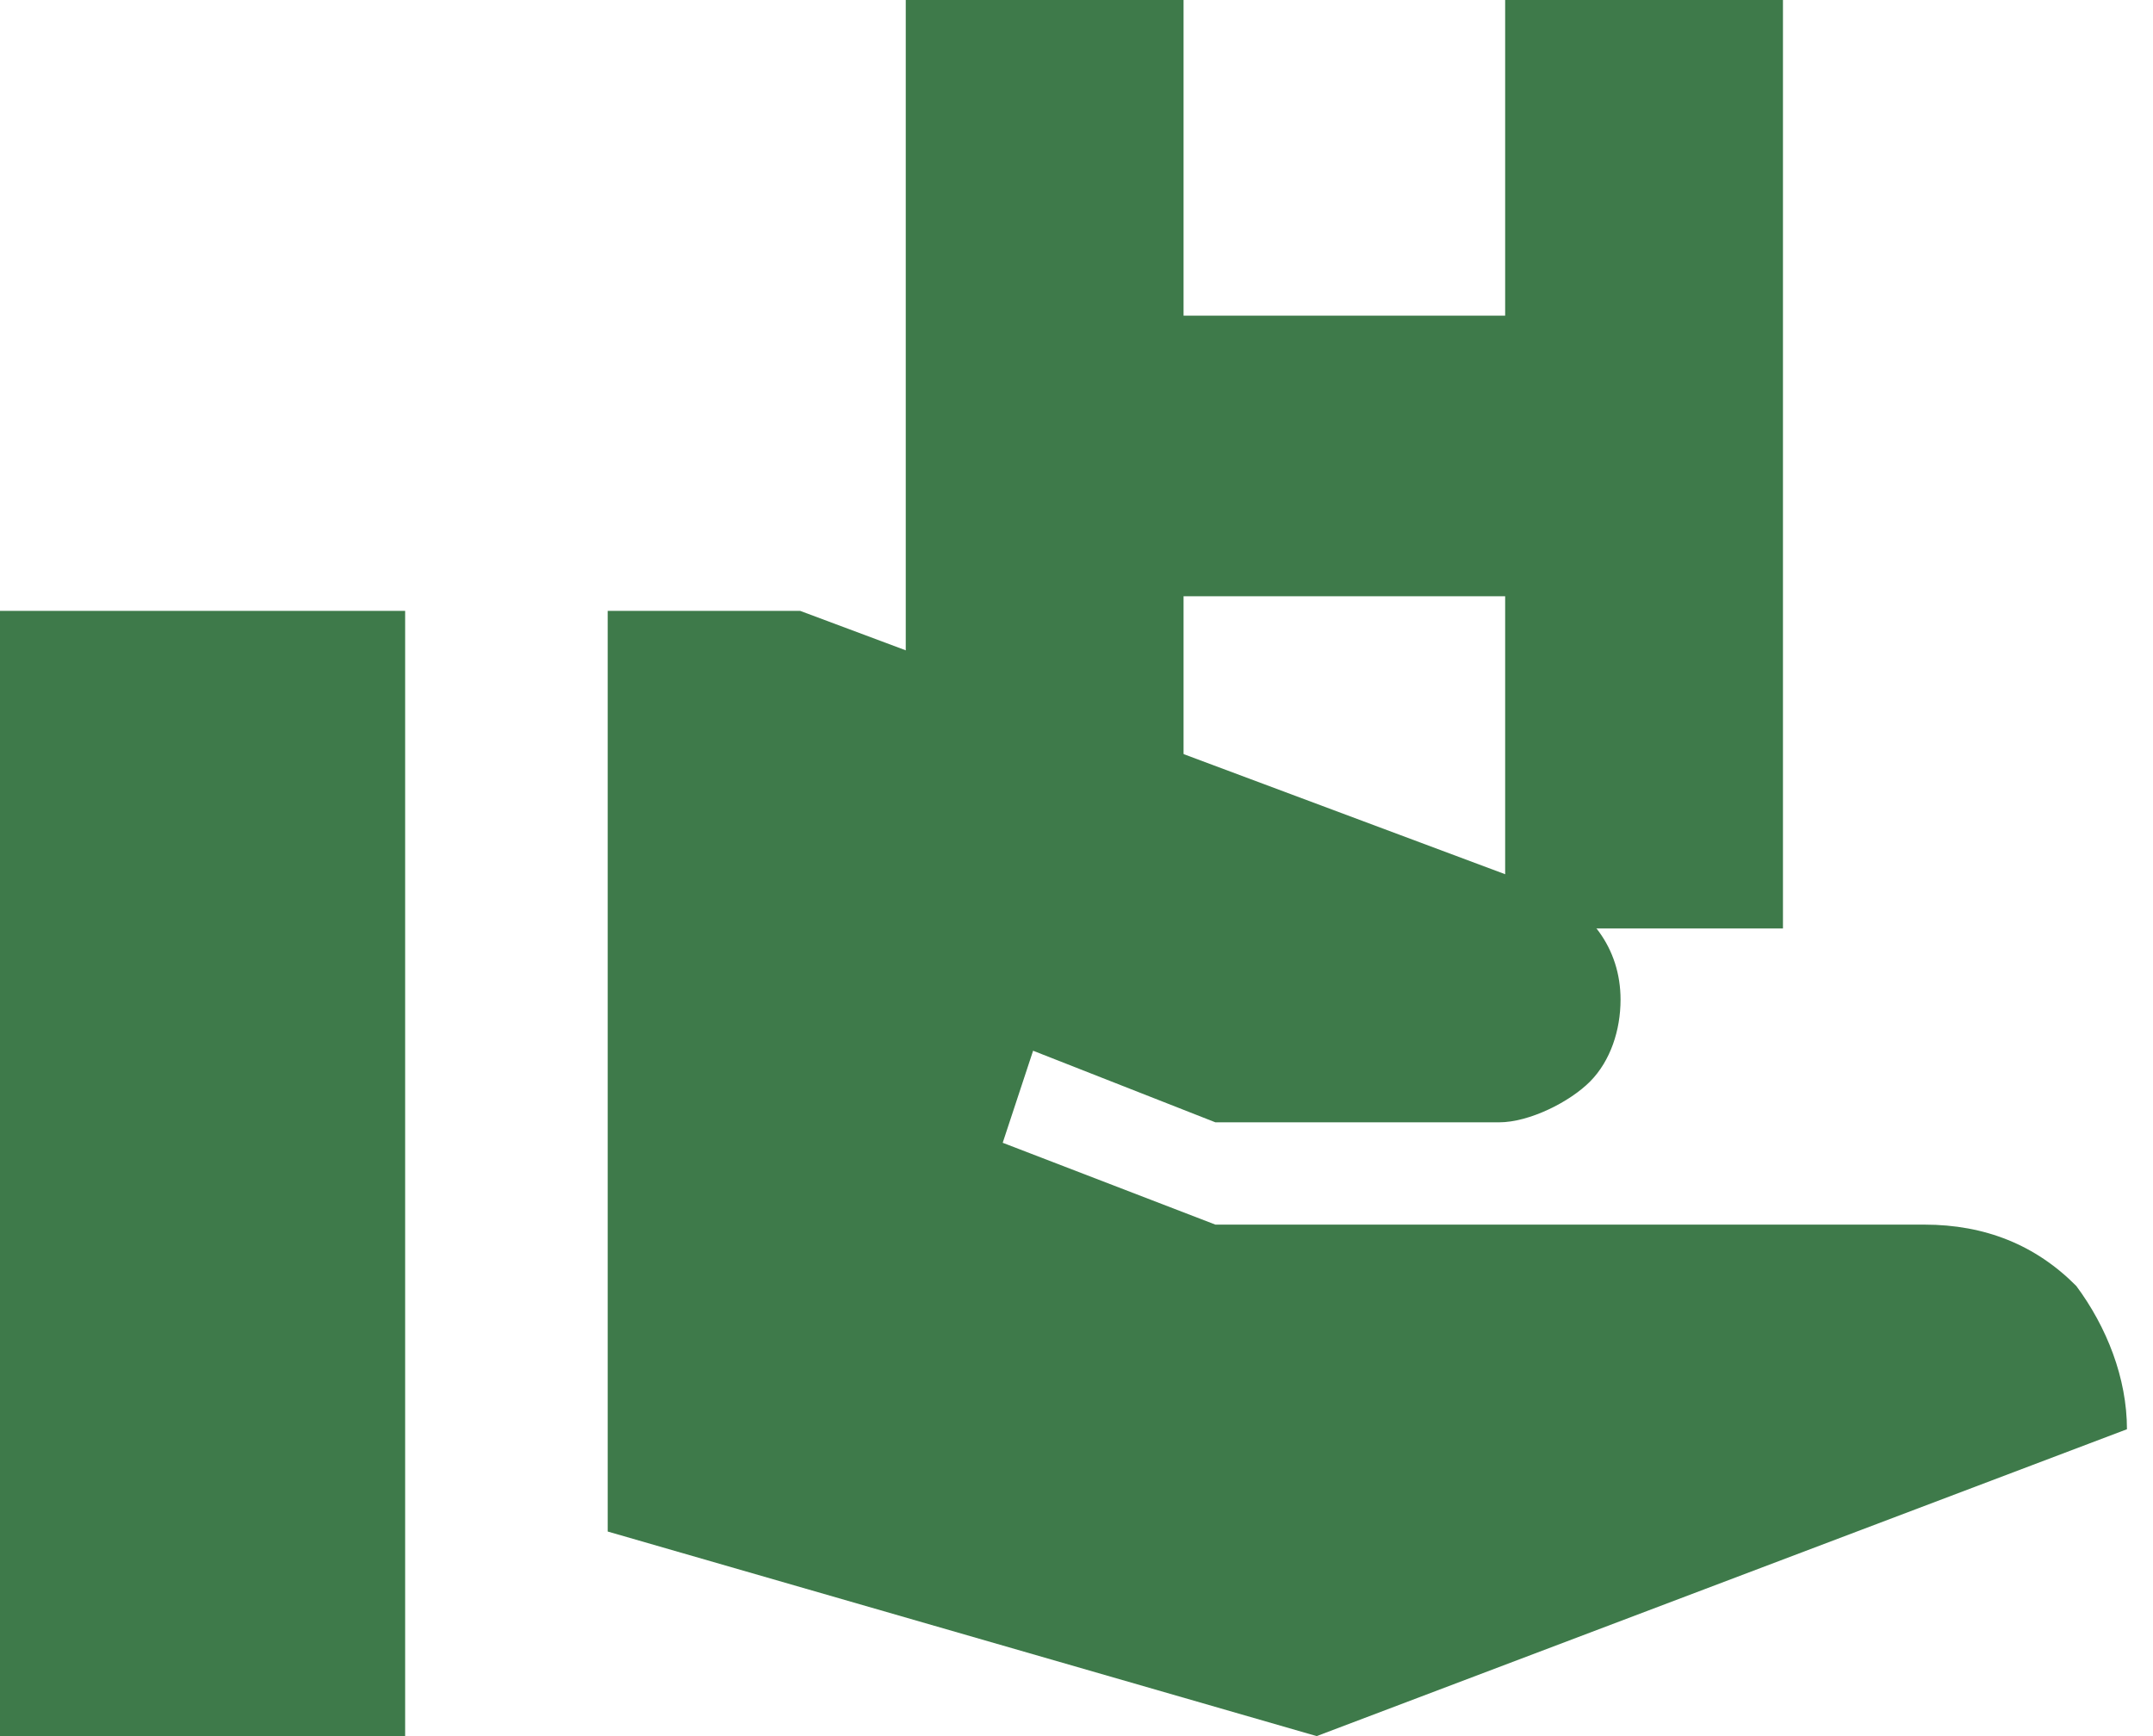 <svg width="62" height="50" viewBox="0 0 62 50" fill="none" xmlns="http://www.w3.org/2000/svg">
<path d="M55.417 35.269C57.167 35.269 58.625 35.858 59.792 37.037C60.667 38.215 61.25 39.688 61.25 41.162L37.917 50L17.5 44.108V17.593H23.042L44.333 25.547C45.792 26.136 46.667 27.315 46.667 28.788C46.667 29.672 46.375 30.555 45.792 31.145C45.208 31.734 44.042 32.323 43.167 32.323H35L29.75 30.261L28.875 32.912L35 35.269H55.417ZM0 17.593H11.667V50H0V17.593Z" fill="#3E7A4A"/>
<rect x="26.083" width="8" height="26.74" fill="#3E7A4A"/>
<rect x="43.344" width="8" height="26.74" fill="#3E7A4A"/>
<rect x="31.083" y="17.172" width="8.081" height="20" transform="rotate(-90 31.083 17.172)" fill="#3E7A4A"/>
</svg>
